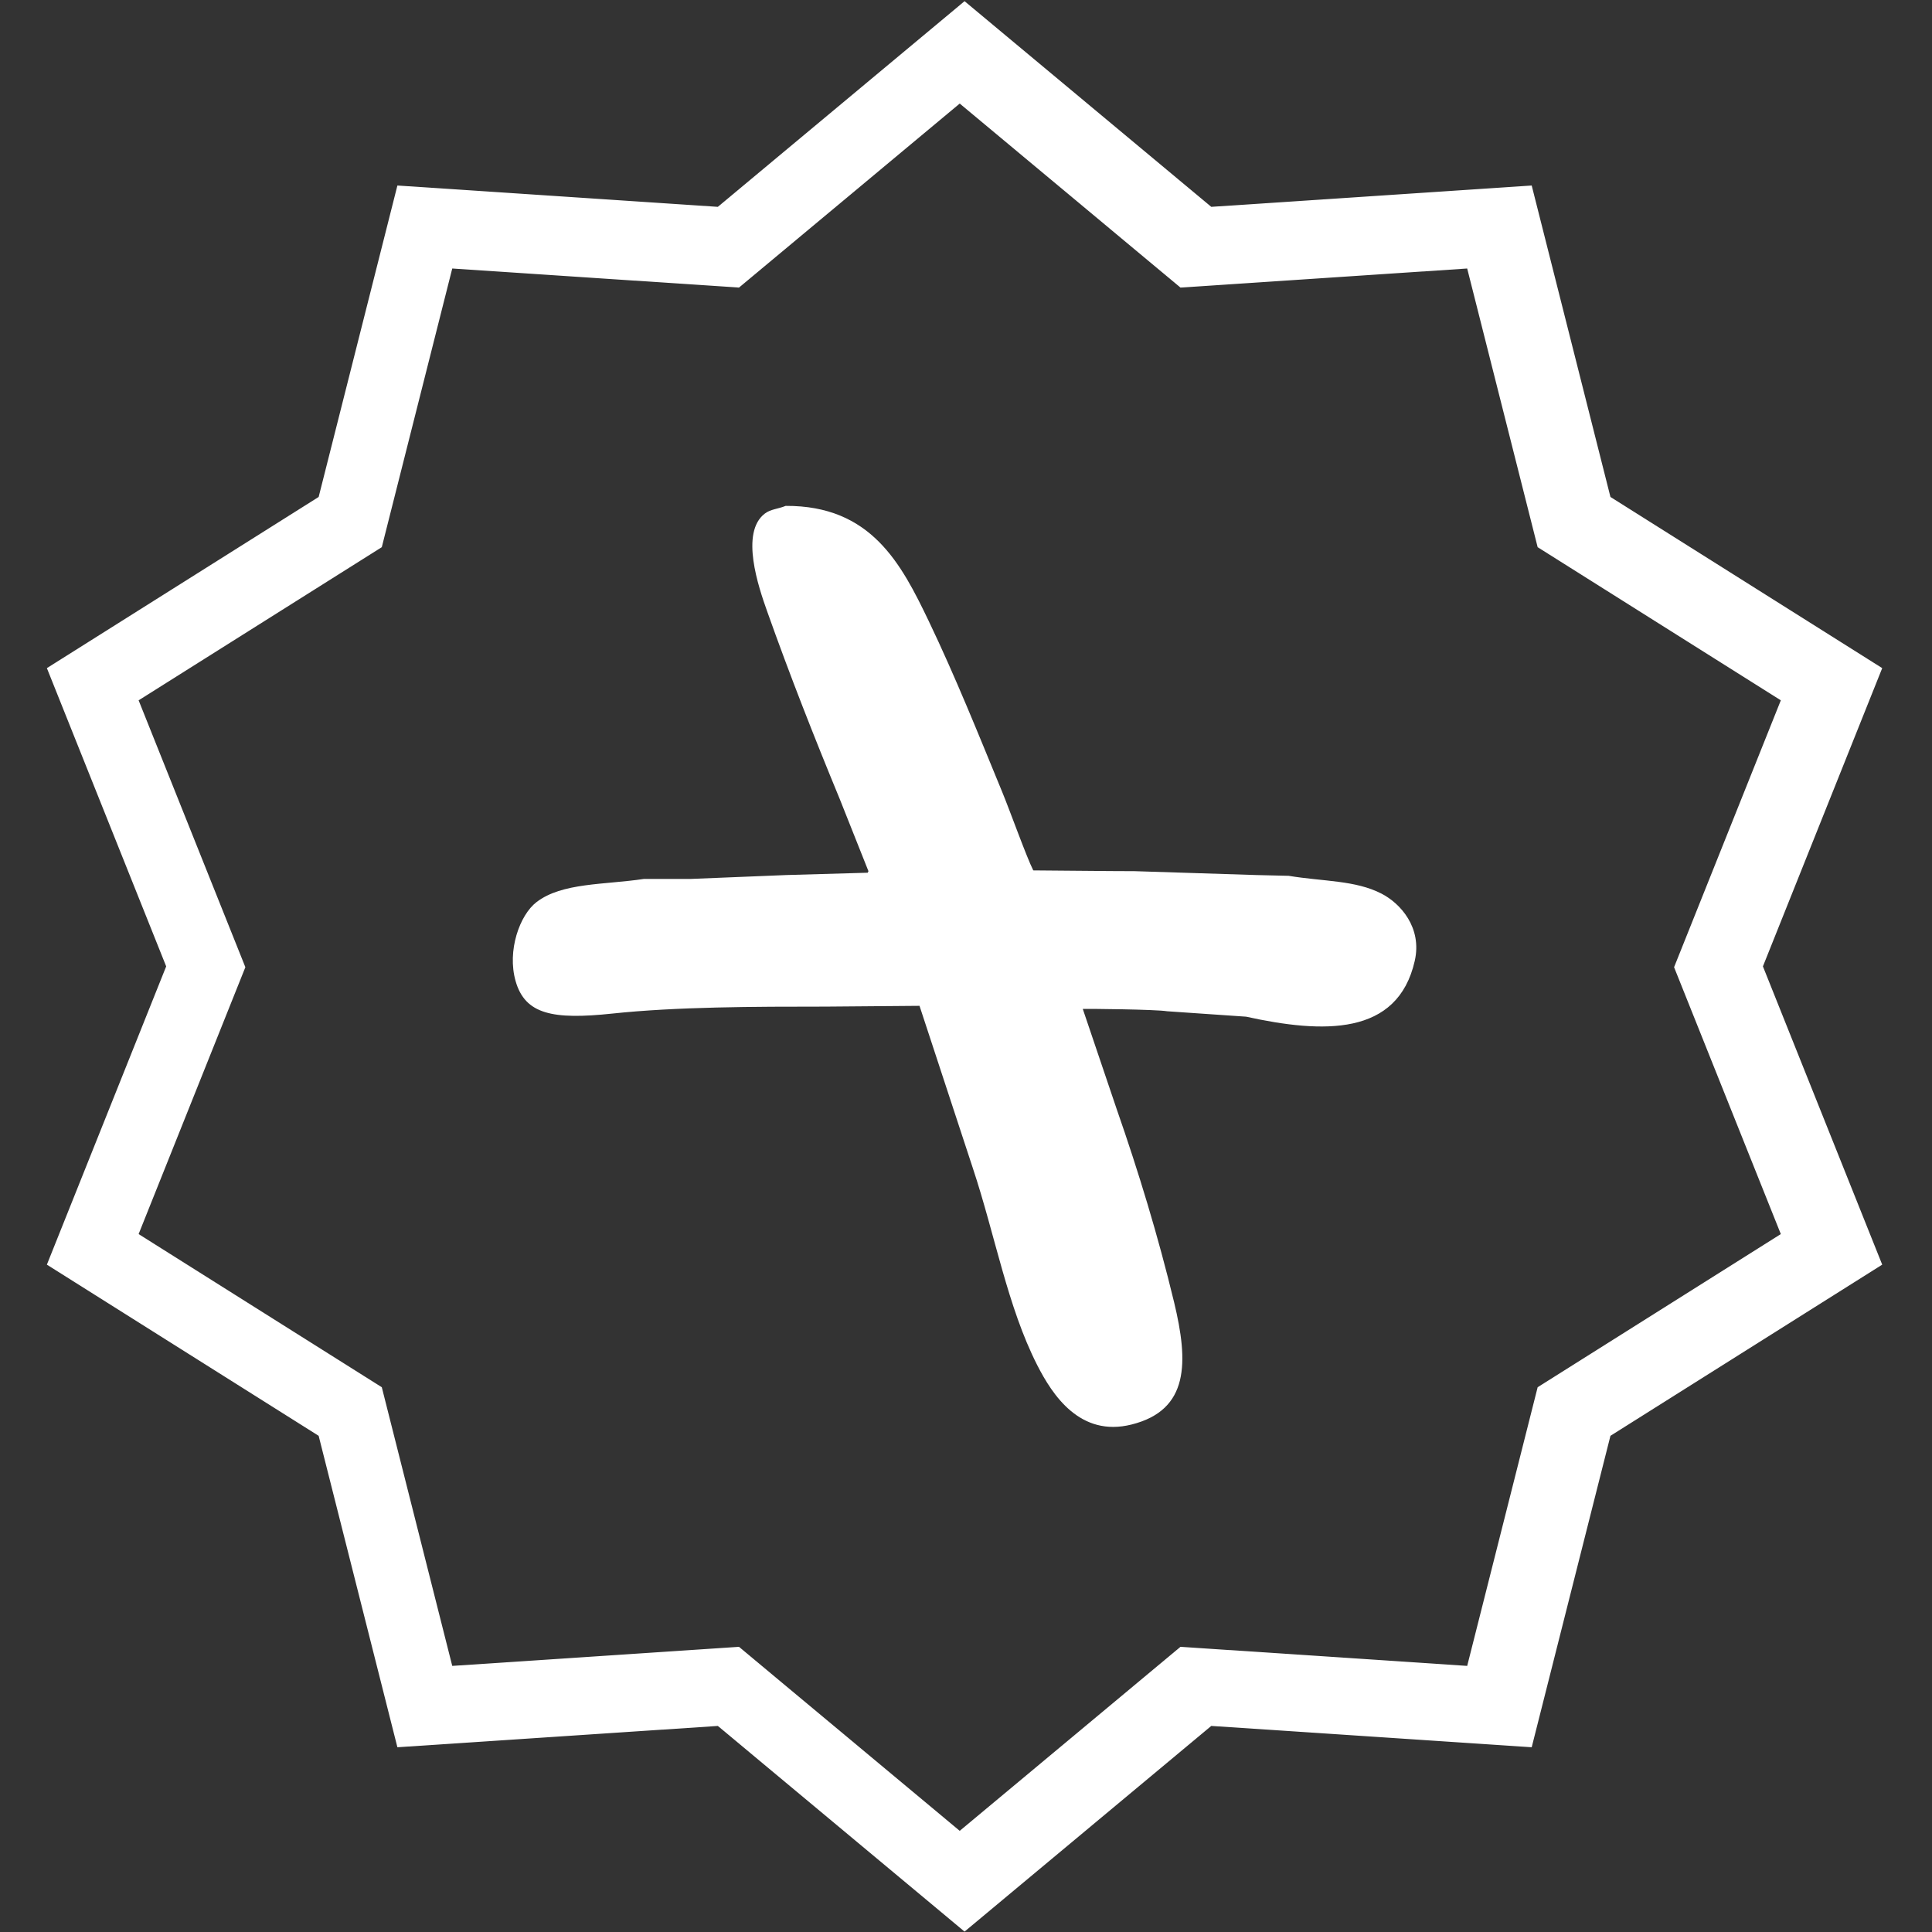 <svg xmlns="http://www.w3.org/2000/svg" width="2000" height="2000" viewBox="0 0 2000 2000">
  <rect x="0" y="0" width="2000" height="2000" fill="#333333" stroke="none"/>
  <defs>
    <style>
      .cls-1 {
        fill: #fff;
        fill-rule: evenodd;
      }
    </style>
  </defs>
  <path id="Shape_316_1" data-name="Shape 316 1" class="cls-1" d="M1948.46,1309.16l-281.33,177.19-81.52,322.4-331.72-22.07L998.5,1999.58,743.1,1786.68l-331.718,22.07-81.517-322.4L48.532,1309.16l123.5-308.76L48.532,691.638,329.869,514.456l81.517-322.407L743.1,214.125,998.5,1.223l255.393,212.9,331.72-22.076,81.52,322.407,281.33,177.182L1824.97,1000.4ZM1843.5,724.97L1591.77,566.432l-72.94-288.48-296.81,19.753L993.5,107.207,764.98,297.705,468.169,277.952,395.23,566.432,143.5,724.97,254,1001.24,143.5,1277.51,395.23,1436.05l72.939,288.48,296.811-19.75L993.5,1895.28l228.522-190.5,296.81,19.75,72.94-288.48,251.73-158.54L1733,1001.24ZM813.3,523.69c88.431-.454,119.548,59.648,148.19,119.373,27.223,56.765,51.56,117.4,76.1,177.057,8.31,20.2,24.91,66.719,32.04,80.917,25.2,0.116,76.56.8,104.93,0.8l125.76,4.006,33.65,0.8c36.39,5.969,68.94,4.476,96.12,18.427,19.61,10.069,42.31,35.188,34.44,69.7-17.78,78.047-94.87,75.177-174.62,57.687l-81.7-5.61c-11.92-1.96-80.41-2.62-87.32-2.4q17.625,52.065,35.25,104.15c22.24,63.69,42.69,130.69,59.28,199.49,14.92,61.92,15.88,111.57-44.06,126.58-53.32,13.35-81.89-30.54-97.73-61.69-30.71-60.4-43.5-134.38-66.48-203.5q-27.635-84.105-55.272-168.24-48.458.4-96.924,0.8c-74.264,0-154.583.16-221.083,7.21-61.609,6.53-90.3.85-100.128-33.65-8.94-31.364,4.181-68.3,21.627-81.715,26.47-20.349,70.209-17.828,111.343-24.035h48.862l98.526-4.006,84.108-2.4,0.8-1.6q-14.817-37.249-29.638-74.508c-26.71-64.715-51.634-128.044-75.3-194.682-8.824-24.85-28.1-81.186-2.4-100.947C797.775,527.008,805.3,526.966,813.3,523.69Z"/>
</svg>
